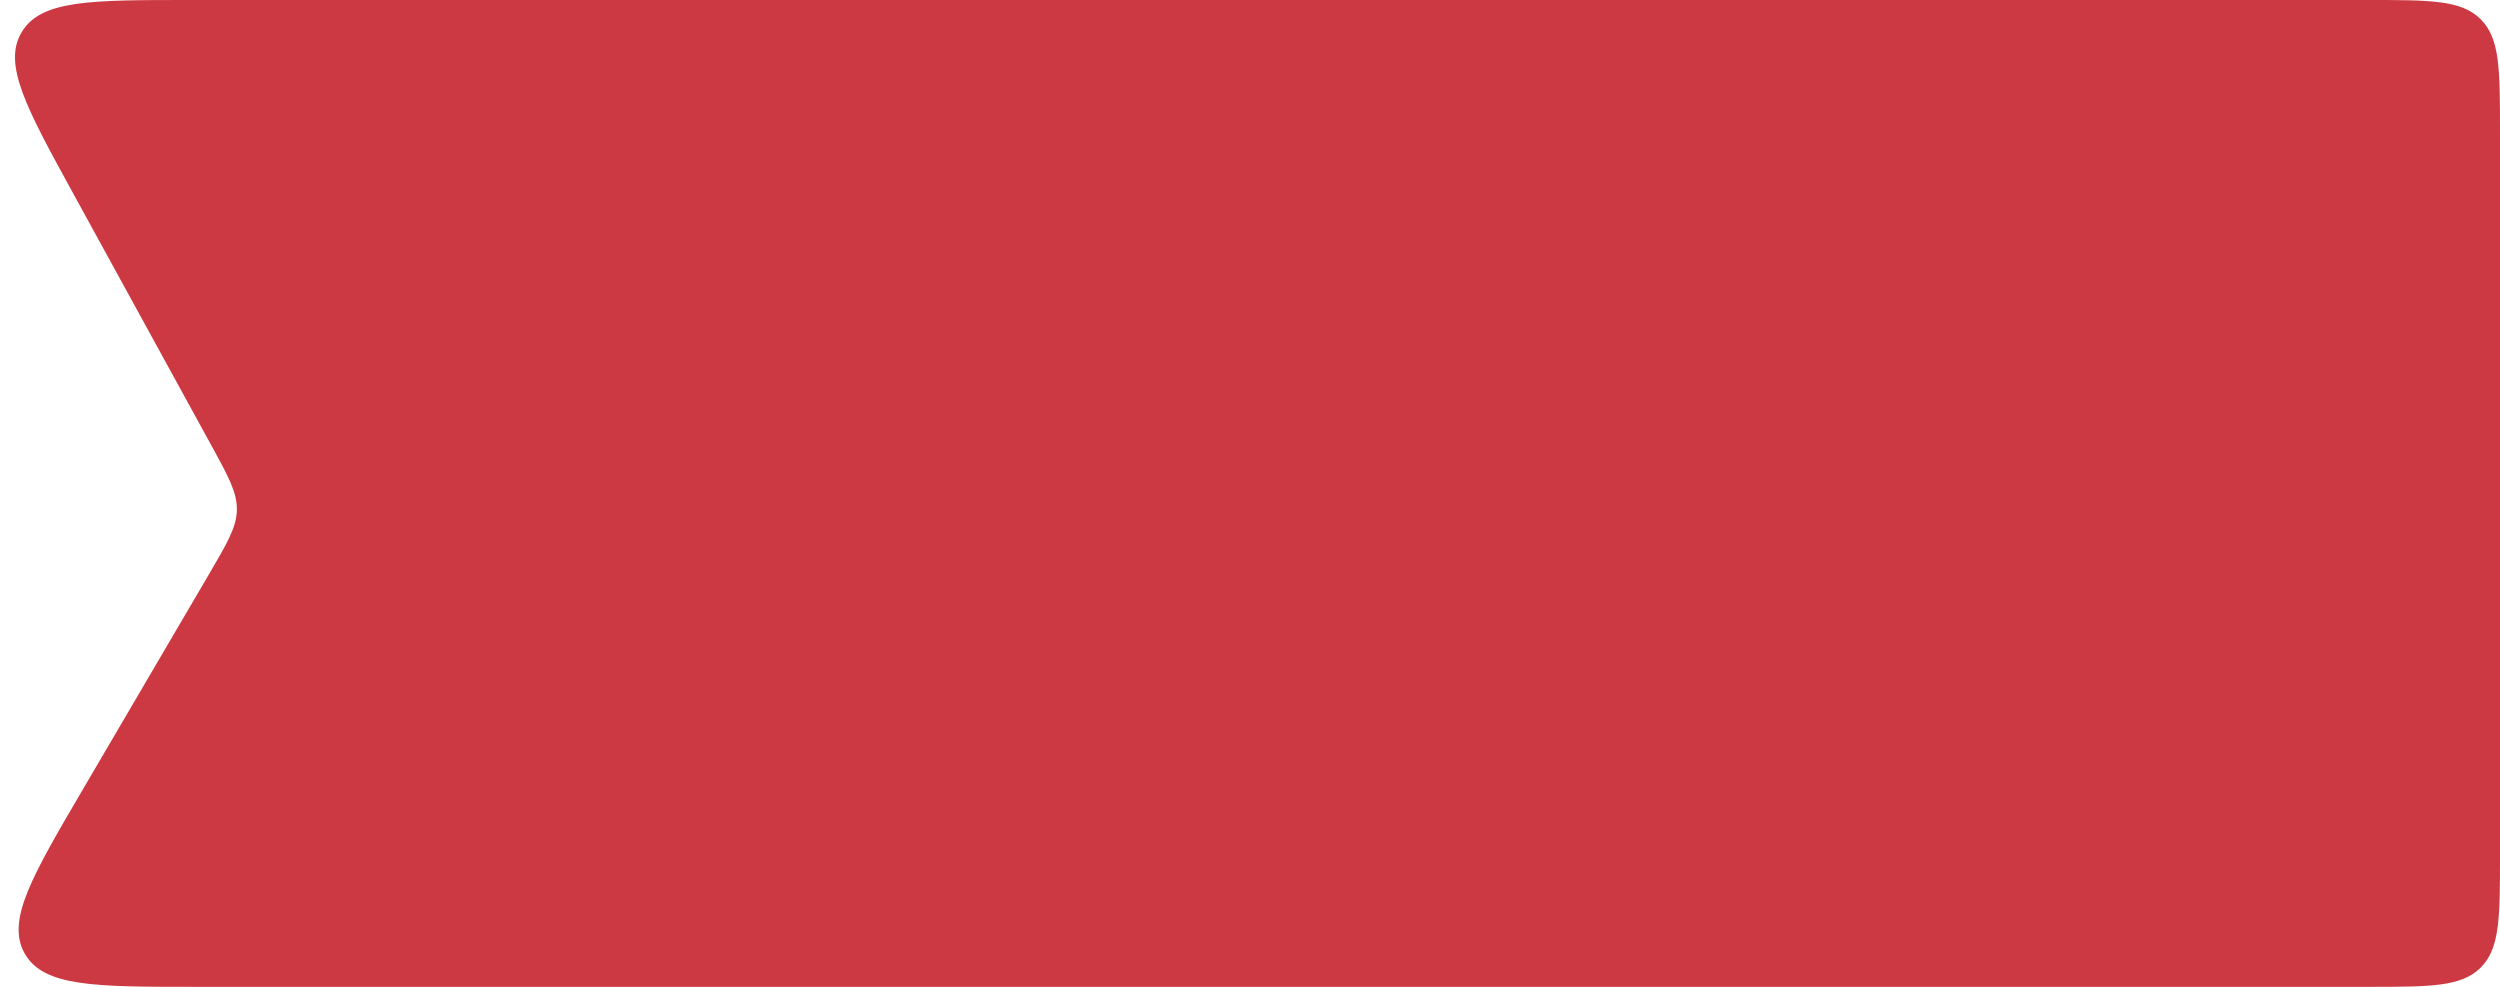 <svg width="76" height="30" viewBox="0 0 76 30" fill="none" xmlns="http://www.w3.org/2000/svg">
<path d="M2.248 5.923C0.8 3.282 0.076 1.962 0.657 0.981C1.238 0 2.744 0 5.756 0H72C73.886 0 74.828 0 75.414 0.586C76 1.172 76 2.114 76 4V26C76 27.886 76 28.828 75.414 29.414C74.828 30 73.886 30 72 30H5.981C2.882 30 1.332 30 0.755 28.994C0.179 27.988 0.963 26.651 2.531 23.977L6.353 17.457C6.913 16.501 7.193 16.023 7.201 15.496C7.208 14.968 6.942 14.482 6.409 13.511L2.248 5.923Z" fill="#CC3942"/>
</svg>
